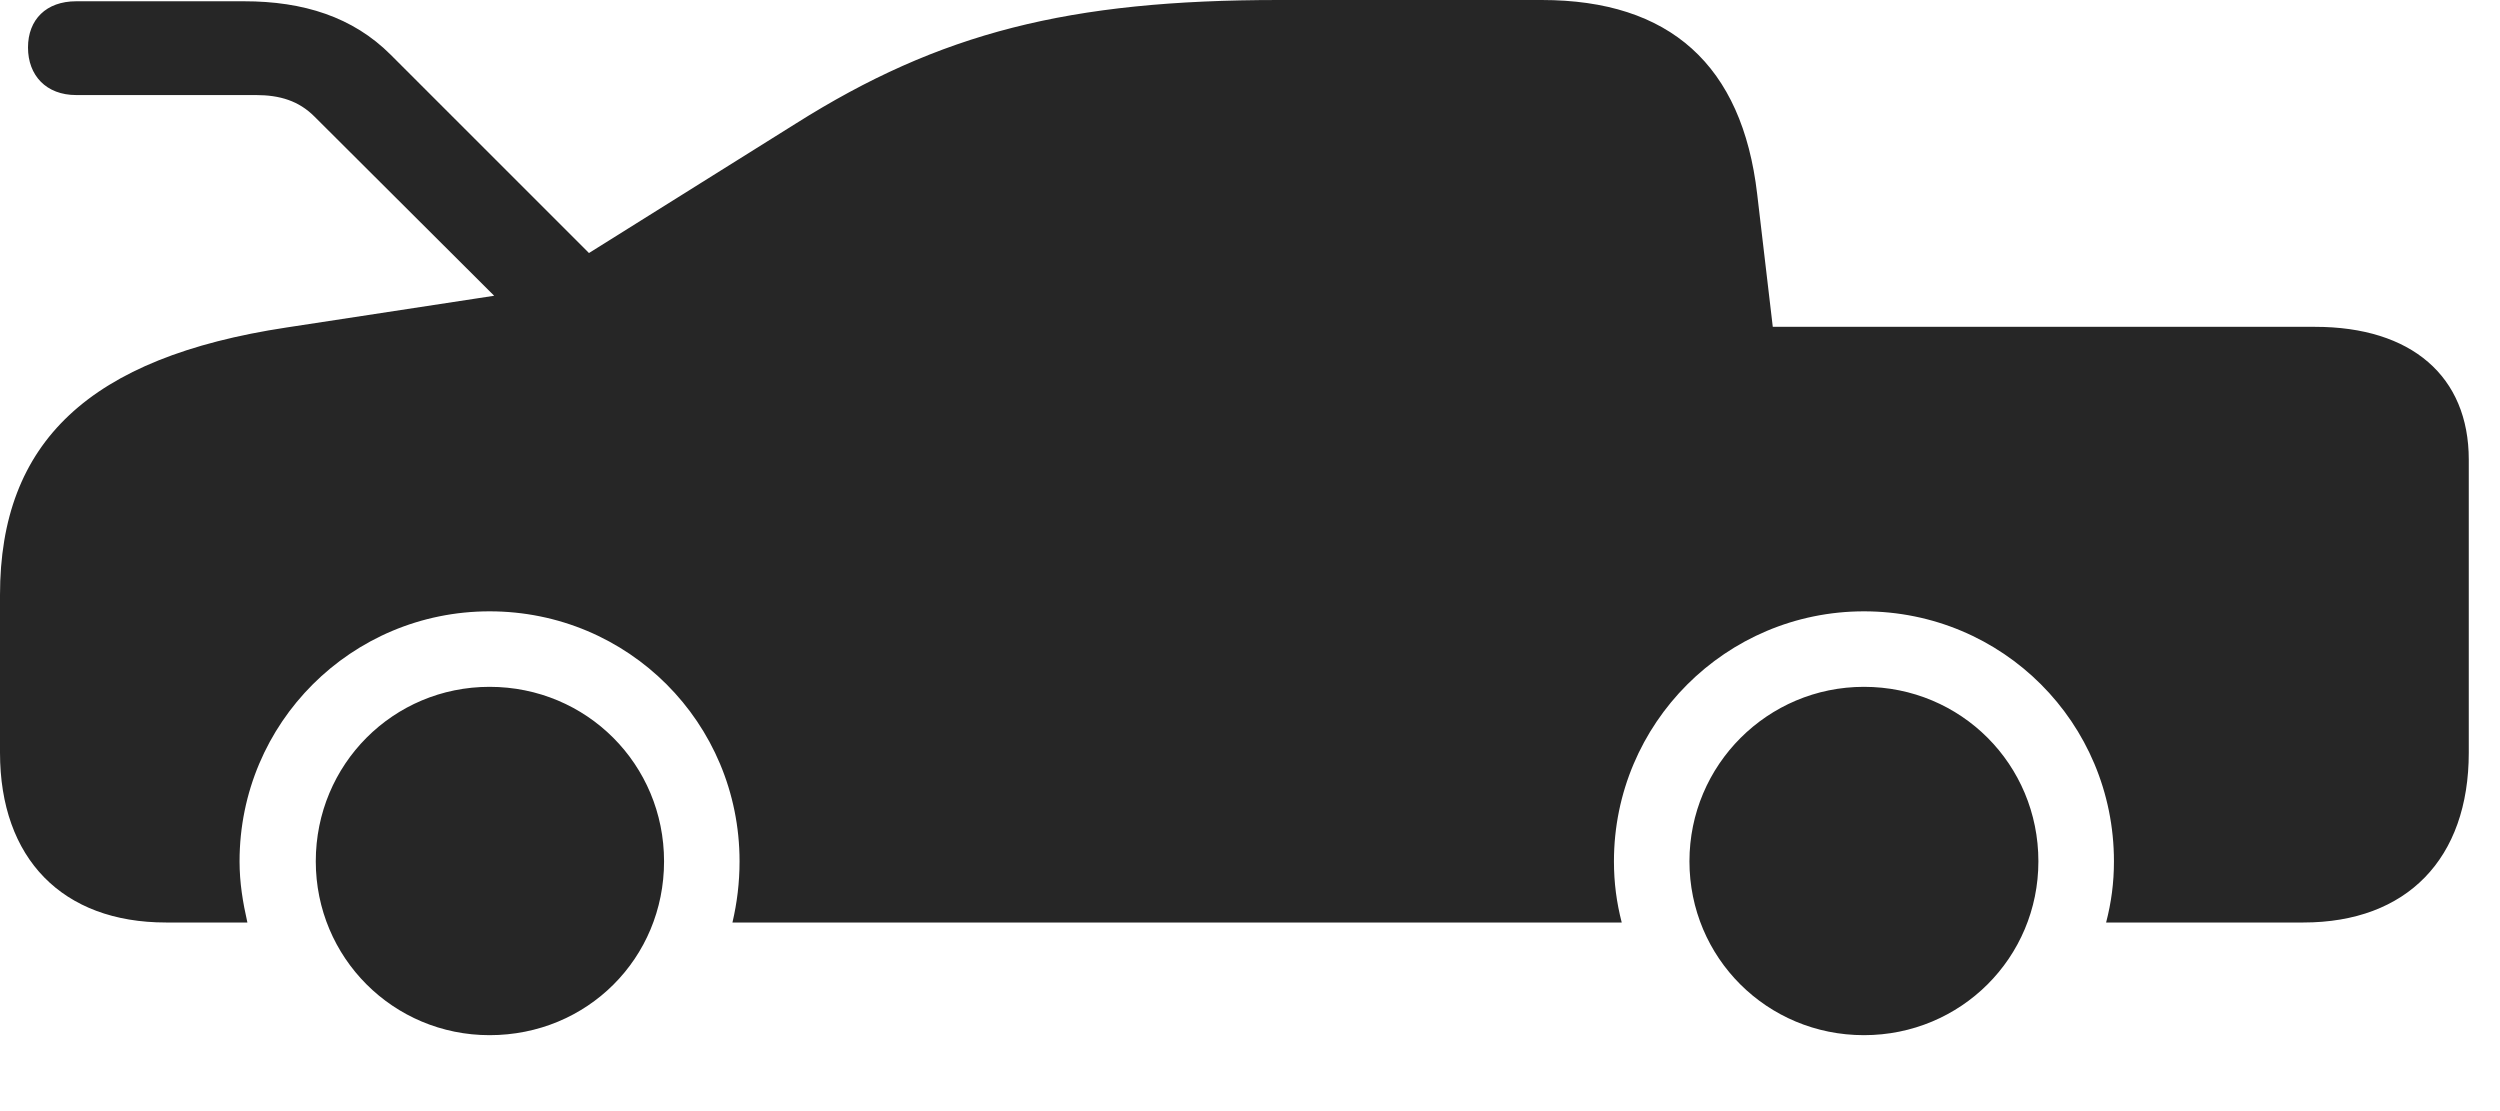 <svg width="45" height="20" viewBox="0 0 45 20" fill="none" xmlns="http://www.w3.org/2000/svg">
<path d="M1.371 1.711H4.605C5.039 1.711 5.379 1.816 5.66 2.098L9.82 6.246L11.414 5.367L7.031 0.984C6.352 0.305 5.461 0.023 4.395 0.023H1.371C0.832 0.023 0.504 0.352 0.504 0.855C0.504 1.359 0.832 1.711 1.371 1.711ZM2.988 16.605H4.453C4.371 16.242 4.312 15.891 4.312 15.504C4.312 13.008 6.328 11.004 8.812 11.004C11.309 11.004 13.312 13.008 13.312 15.504C13.312 15.891 13.266 16.254 13.184 16.605H29.191C29.098 16.242 29.051 15.891 29.051 15.504C29.051 13.02 31.066 11.004 33.551 11.004C36.047 11.004 38.051 13.008 38.051 15.504C38.051 15.891 38.004 16.242 37.91 16.605H41.461C43.324 16.605 44.438 15.457 44.438 13.547V8.273C44.438 6.773 43.406 5.883 41.672 5.883H31.91L31.629 3.492C31.359 1.172 30.059 0 27.75 0H23.016C19.242 0 16.922 0.586 14.32 2.227L9.527 5.227L5.156 5.895C1.605 6.434 0 7.957 0 10.711V13.547C0 15.457 1.125 16.605 2.988 16.605ZM8.812 18.633C10.57 18.633 11.953 17.25 11.953 15.504C11.953 13.758 10.559 12.363 8.812 12.363C7.078 12.363 5.684 13.758 5.684 15.504C5.684 17.238 7.078 18.633 8.812 18.633ZM33.551 18.633C35.297 18.633 36.691 17.238 36.691 15.504C36.691 13.758 35.297 12.363 33.551 12.363C31.816 12.363 30.41 13.77 30.41 15.504C30.41 17.238 31.805 18.633 33.551 18.633Z" fill="black" fill-opacity="0.85"/>
</svg>
